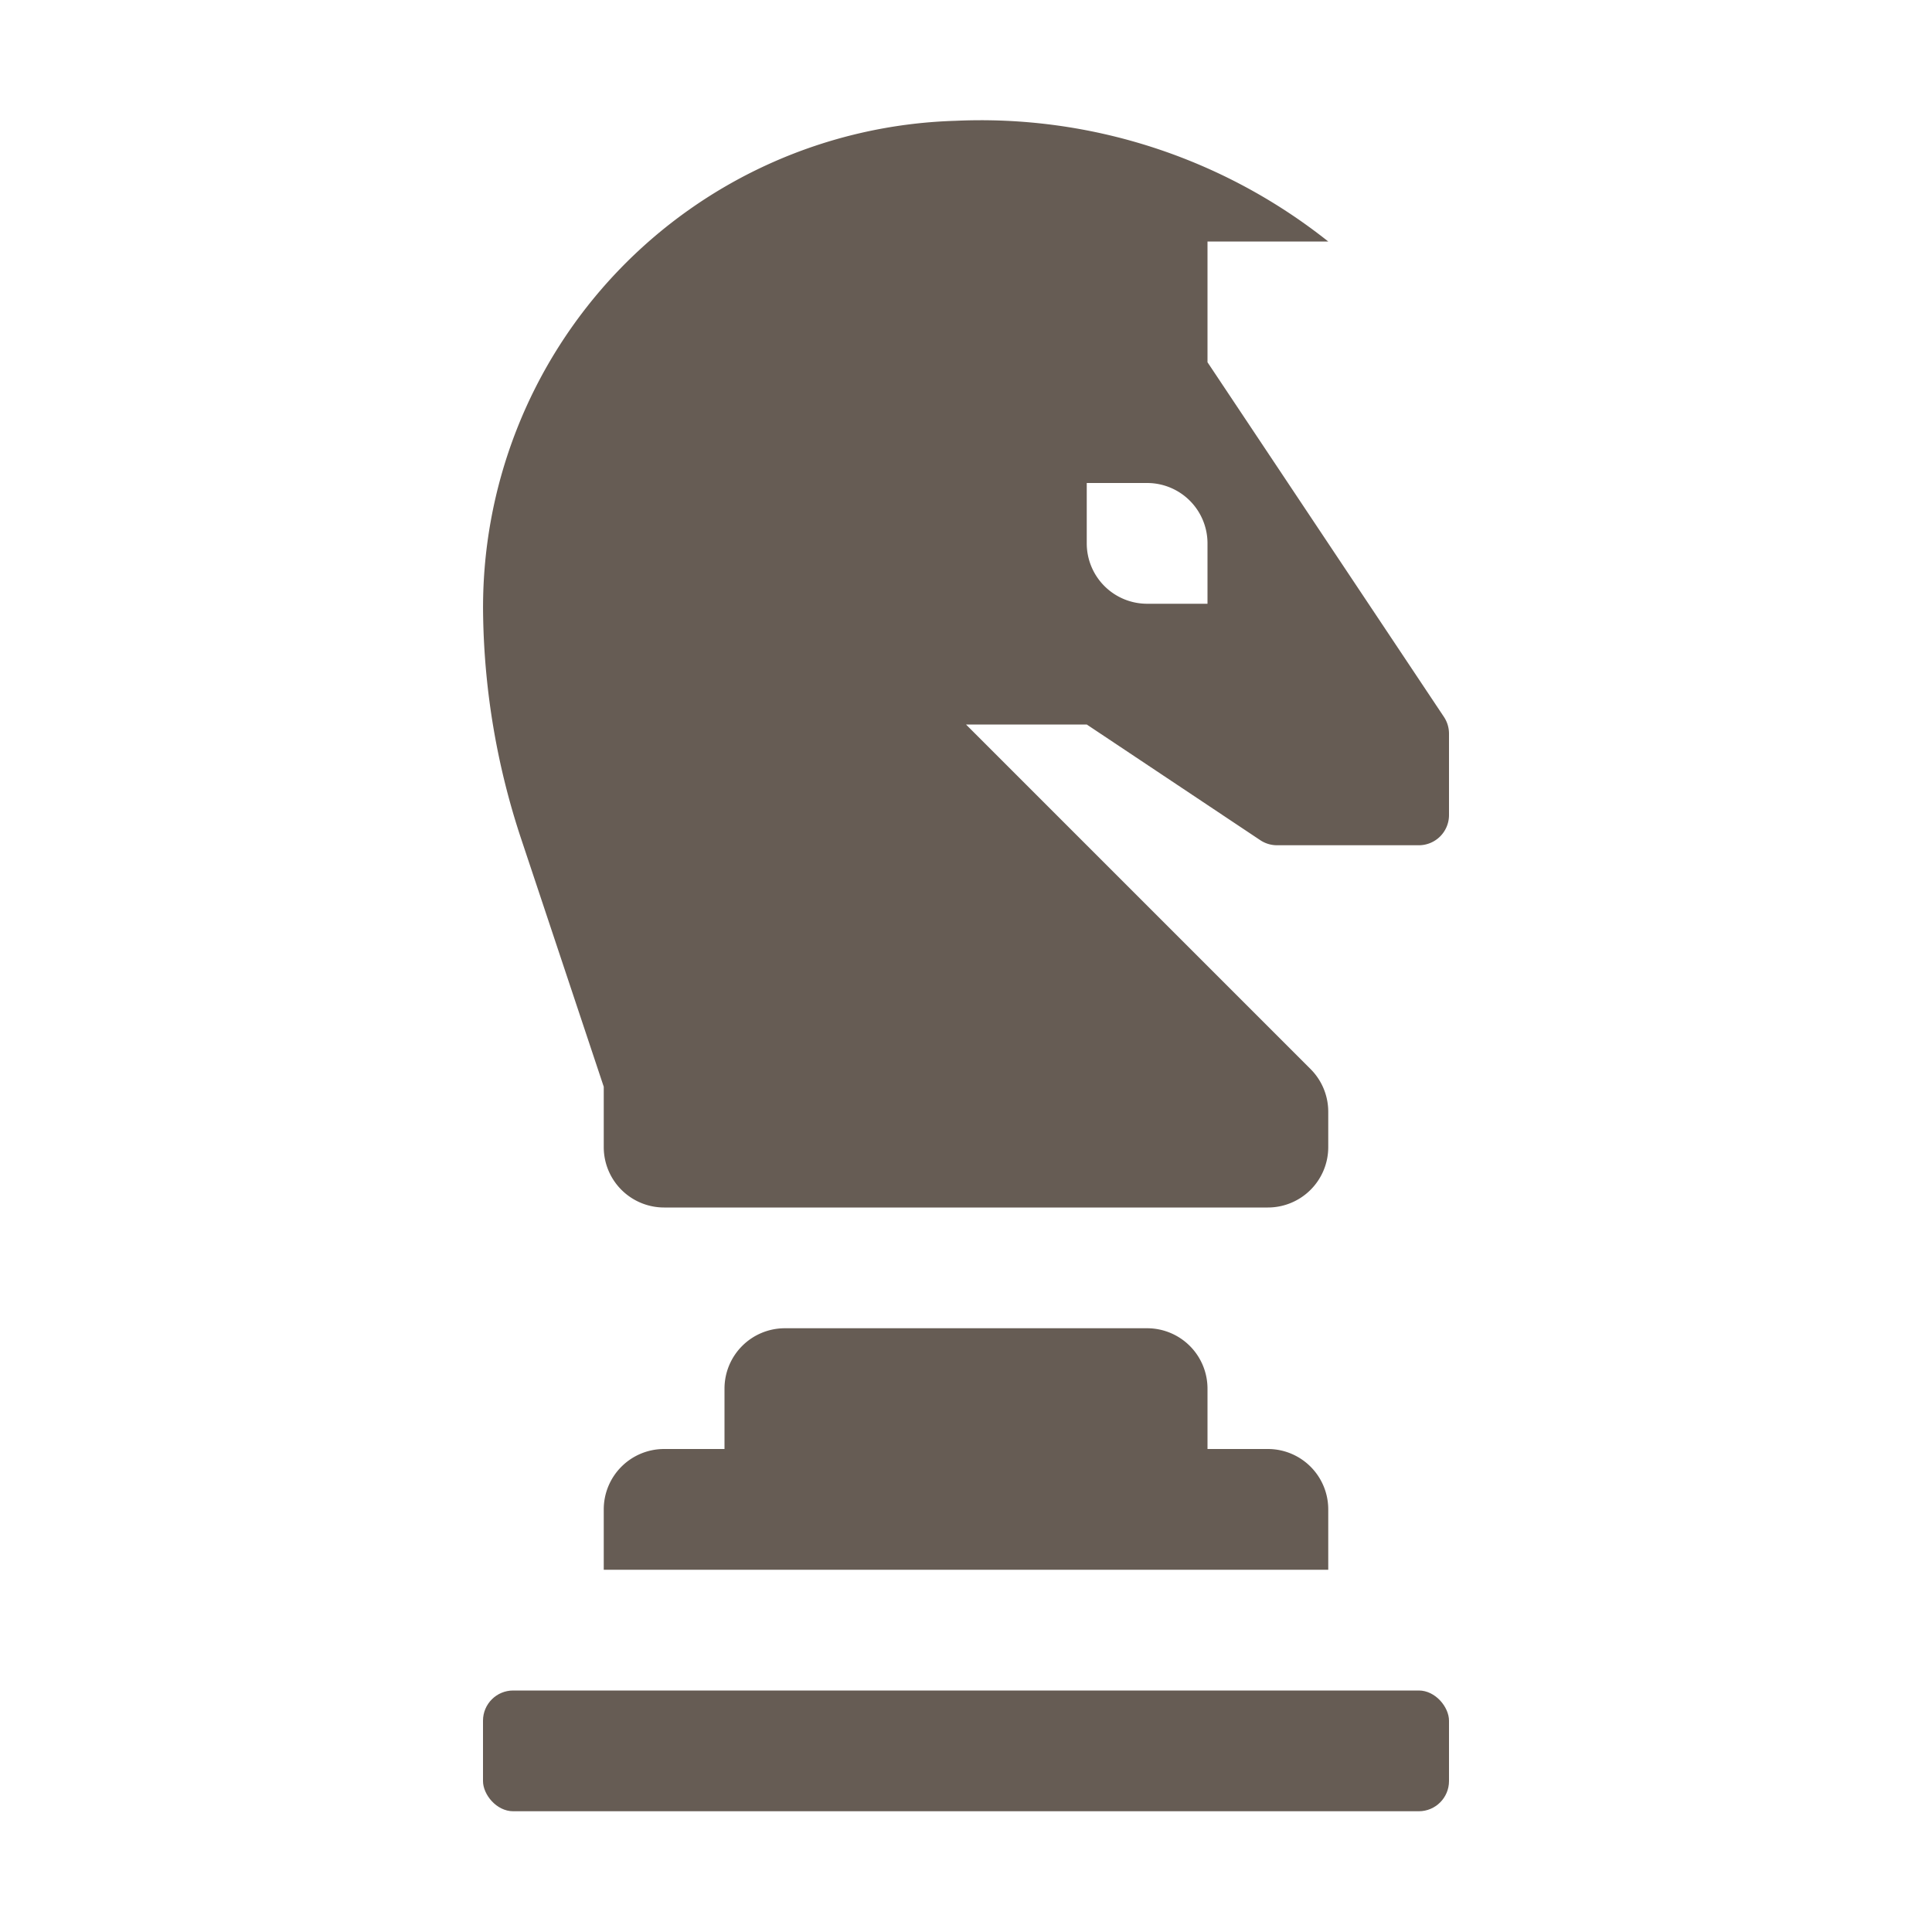 <svg xmlns="http://www.w3.org/2000/svg" viewBox="0 0 32 32">
  <g>
    <rect x="8" y="28" width="16" height="2" rx="0.5" style="fill: #665c54" />
    <path d="M12,23v1H11a1,1,0,0,0-1,1v1H22V25a1,1,0,0,0-1-1H20V23a1,1,0,0,0-1-1H13A1,1,0,0,0,12,23Z"
      style="fill: #665c54" />
    <path
      d="M23.916,11.874,20,6V4h2a9.245,9.245,0,0,0-6.176-1.999,8.063,8.063,0,0,0-7.822,8.199,12.324,12.324,0,0,0,.631,3.697L10,18v1a1,1,0,0,0,1,1H21a1,1,0,0,0,1-1v-.586a1,1,0,0,0-.293-.707L16,12h2l2.874,1.916a.5.5,0,0,0,.277.084H23.5a.5.5,0,0,0,.5-.5V12.151A.5.5,0,0,0,23.916,11.874ZM20,10H19a1,1,0,0,1-1-1V8h1a1,1,0,0,1,1,1Z"
      style="fill: #665c54" />
  </g>
</svg>